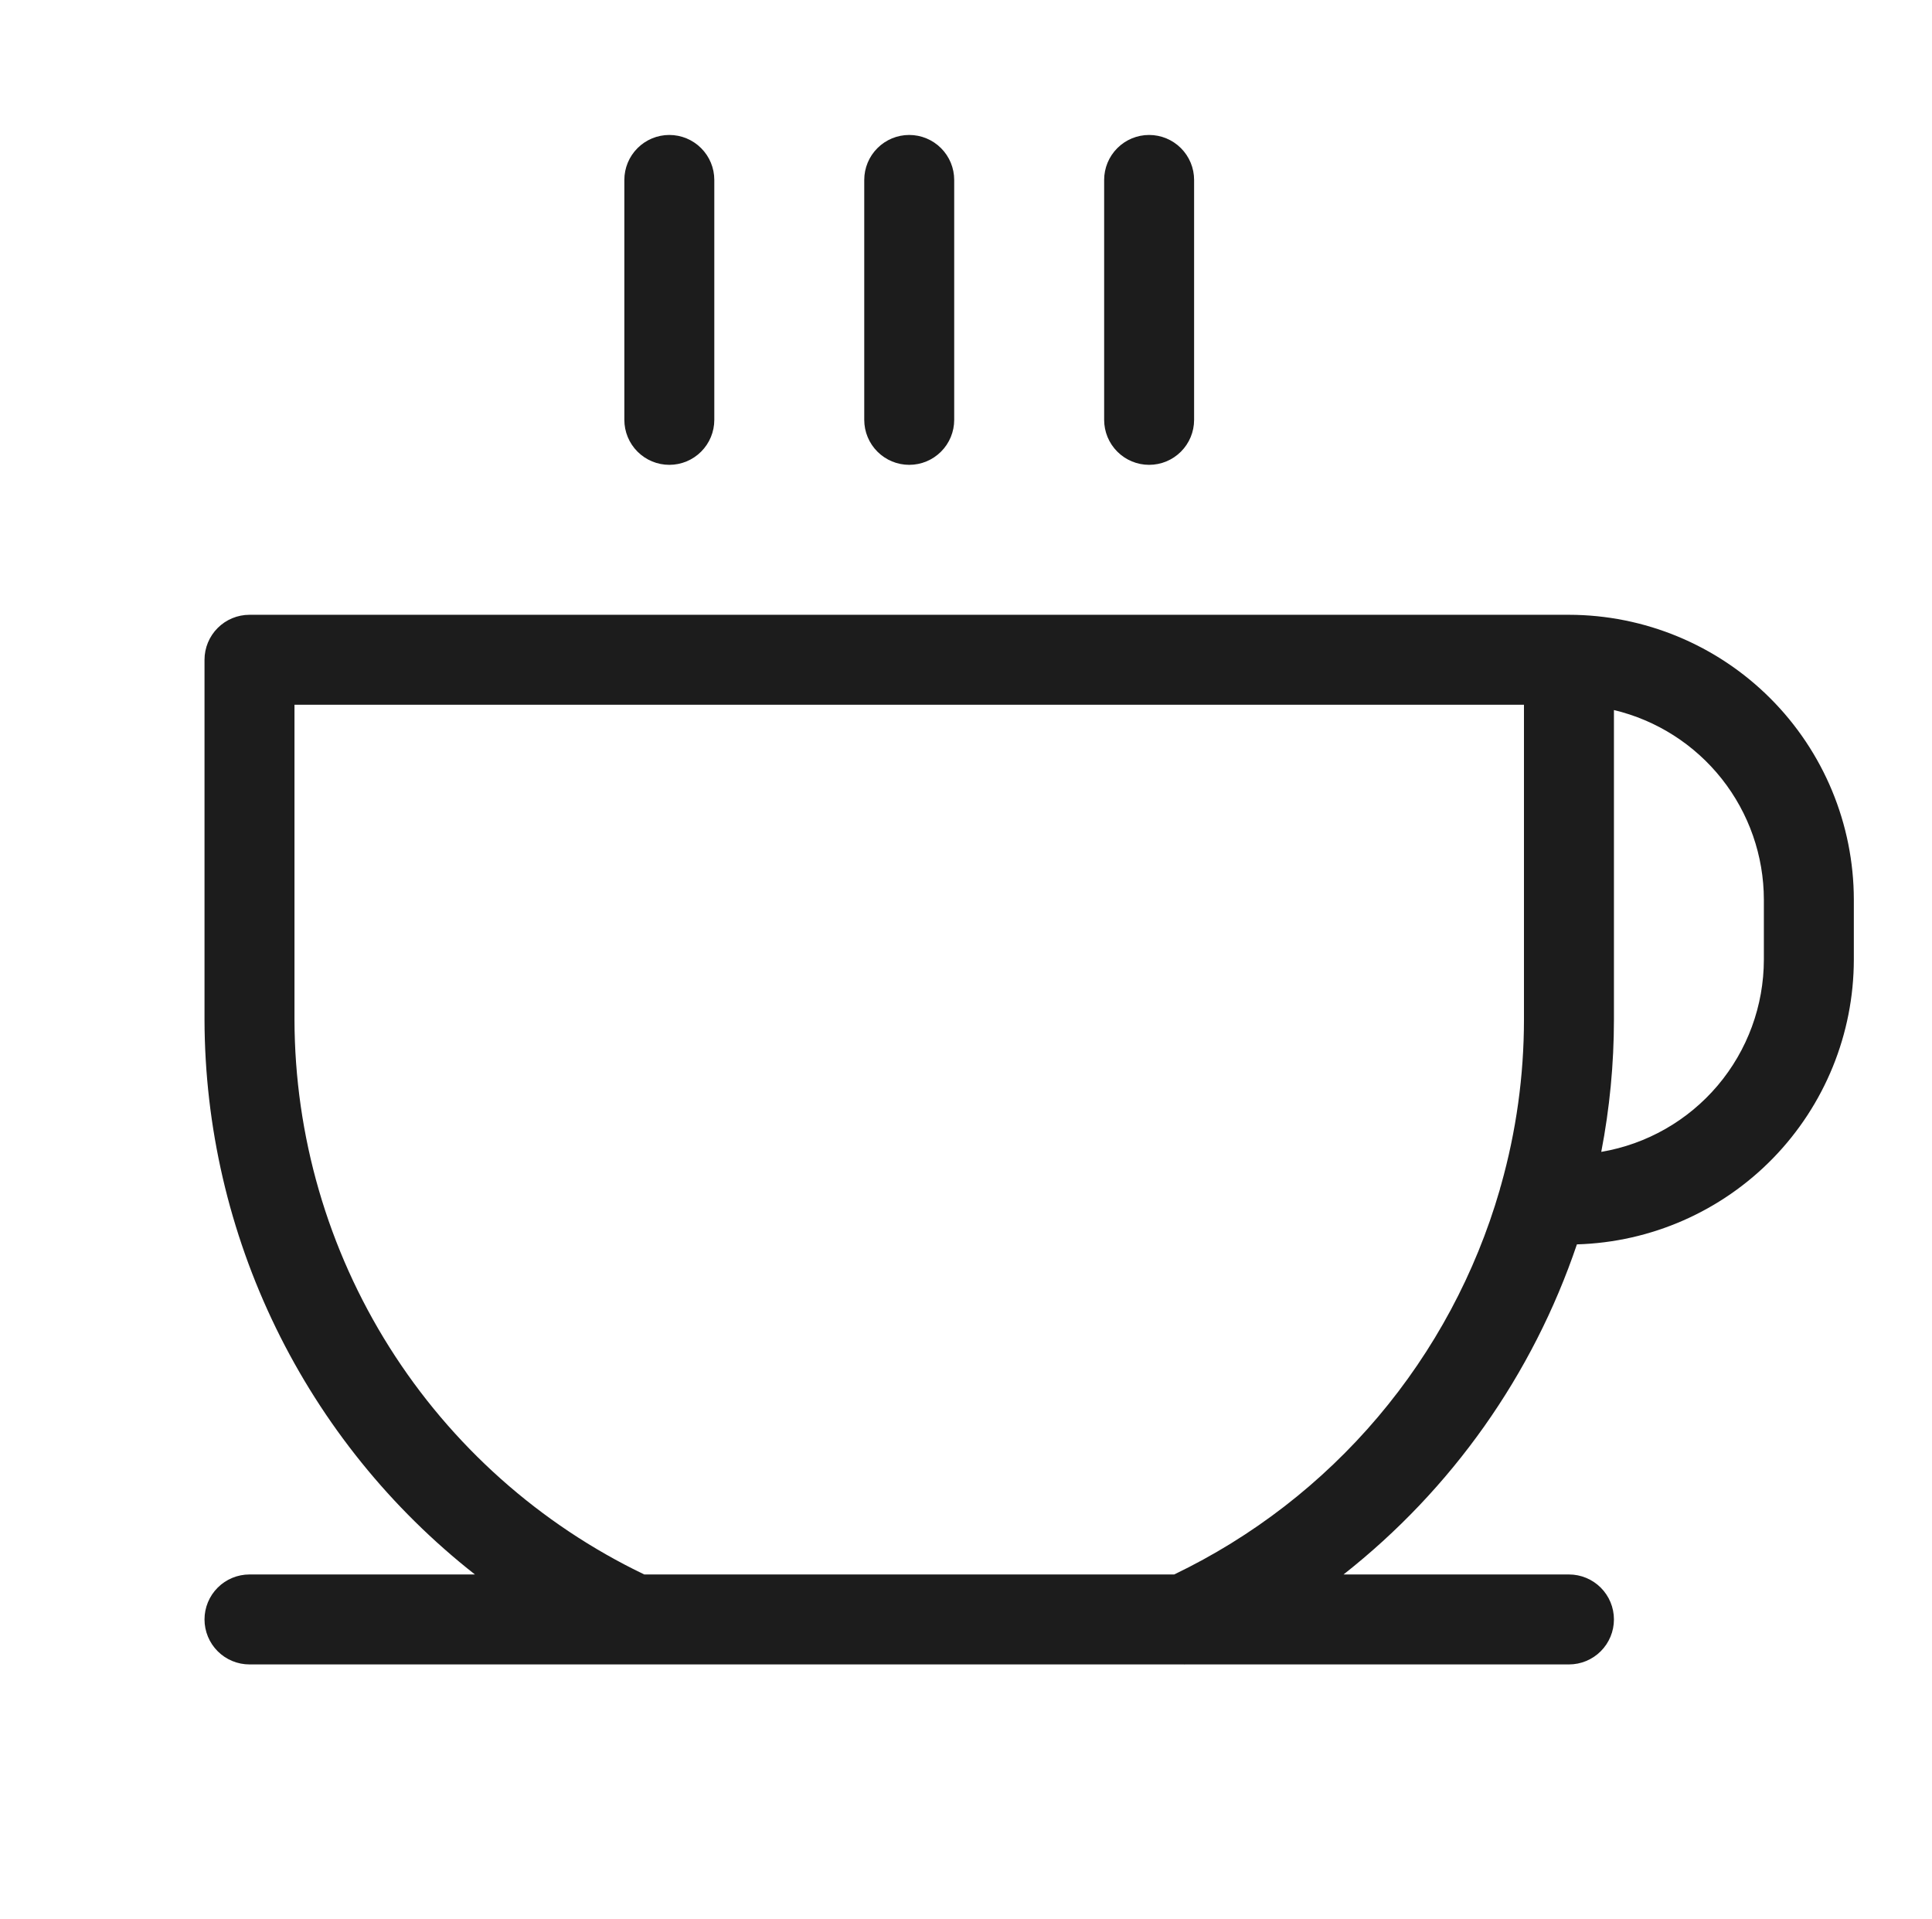 <svg width="151" height="150" viewBox="0 0 151 150" fill="none" xmlns="http://www.w3.org/2000/svg">
<path d="M48.797 32.812V14.062C48.797 13.13 49.167 12.236 49.827 11.577C50.486 10.917 51.38 10.547 52.312 10.547C53.245 10.547 54.139 10.917 54.798 11.577C55.458 12.236 55.828 13.13 55.828 14.062V32.812C55.828 33.745 55.458 34.639 54.798 35.298C54.139 35.958 53.245 36.328 52.312 36.328C51.38 36.328 50.486 35.958 49.827 35.298C49.167 34.639 48.797 33.745 48.797 32.812ZM71.062 36.328C71.995 36.328 72.889 35.958 73.548 35.298C74.208 34.639 74.578 33.745 74.578 32.812V14.062C74.578 13.13 74.208 12.236 73.548 11.577C72.889 10.917 71.995 10.547 71.062 10.547C70.13 10.547 69.236 10.917 68.577 11.577C67.917 12.236 67.547 13.13 67.547 14.062V32.812C67.547 33.745 67.917 34.639 68.577 35.298C69.236 35.958 70.13 36.328 71.062 36.328ZM89.812 36.328C90.745 36.328 91.639 35.958 92.298 35.298C92.958 34.639 93.328 33.745 93.328 32.812V14.062C93.328 13.13 92.958 12.236 92.298 11.577C91.639 10.917 90.745 10.547 89.812 10.547C88.88 10.547 87.986 10.917 87.327 11.577C86.667 12.236 86.297 13.13 86.297 14.062V32.812C86.297 33.745 86.667 34.639 87.327 35.298C87.986 35.958 88.88 36.328 89.812 36.328ZM144.891 70.312V75C144.883 80.795 142.619 86.359 138.579 90.512C134.538 94.666 129.039 97.082 123.247 97.25C119.798 107.436 113.461 116.399 105.007 123.047H122.625C123.557 123.047 124.452 123.417 125.111 124.077C125.77 124.736 126.141 125.63 126.141 126.562C126.141 127.495 125.77 128.389 125.111 129.048C124.452 129.708 123.557 130.078 122.625 130.078H92.631C92.611 130.078 92.591 130.081 92.57 130.081C92.555 130.081 92.54 130.078 92.525 130.078H49.526C49.493 130.078 49.462 130.079 49.429 130.078H19.5C18.568 130.078 17.673 129.708 17.014 129.048C16.355 128.389 15.984 127.495 15.984 126.562C15.984 125.63 16.355 124.736 17.014 124.077C17.673 123.417 18.568 123.047 19.5 123.047H37.118C30.547 117.887 25.232 111.304 21.572 103.794C17.911 96.284 16.001 88.042 15.984 79.688V51.562C15.984 50.63 16.355 49.736 17.014 49.077C17.673 48.417 18.568 48.047 19.5 48.047H122.625C128.528 48.054 134.188 50.402 138.362 54.576C142.536 58.75 144.884 64.409 144.891 70.312ZM117.213 92.997C117.24 92.875 117.273 92.754 117.313 92.635C118.503 88.422 119.107 84.065 119.109 79.688V55.078H23.016V79.688C23.034 88.754 25.608 97.632 30.444 105.302C35.28 112.971 42.18 119.122 50.354 123.047H91.771C97.887 120.109 103.314 115.914 107.698 110.736C112.082 105.558 115.324 99.513 117.213 92.997ZM137.859 70.312C137.855 66.885 136.696 63.559 134.57 60.87C132.444 58.182 129.475 56.287 126.141 55.492V79.688C126.139 83.156 125.807 86.616 125.15 90.021C128.7 89.42 131.924 87.582 134.25 84.833C136.576 82.084 137.854 78.601 137.859 75V70.312Z" fill="#1C1C1C"/>
</svg>
